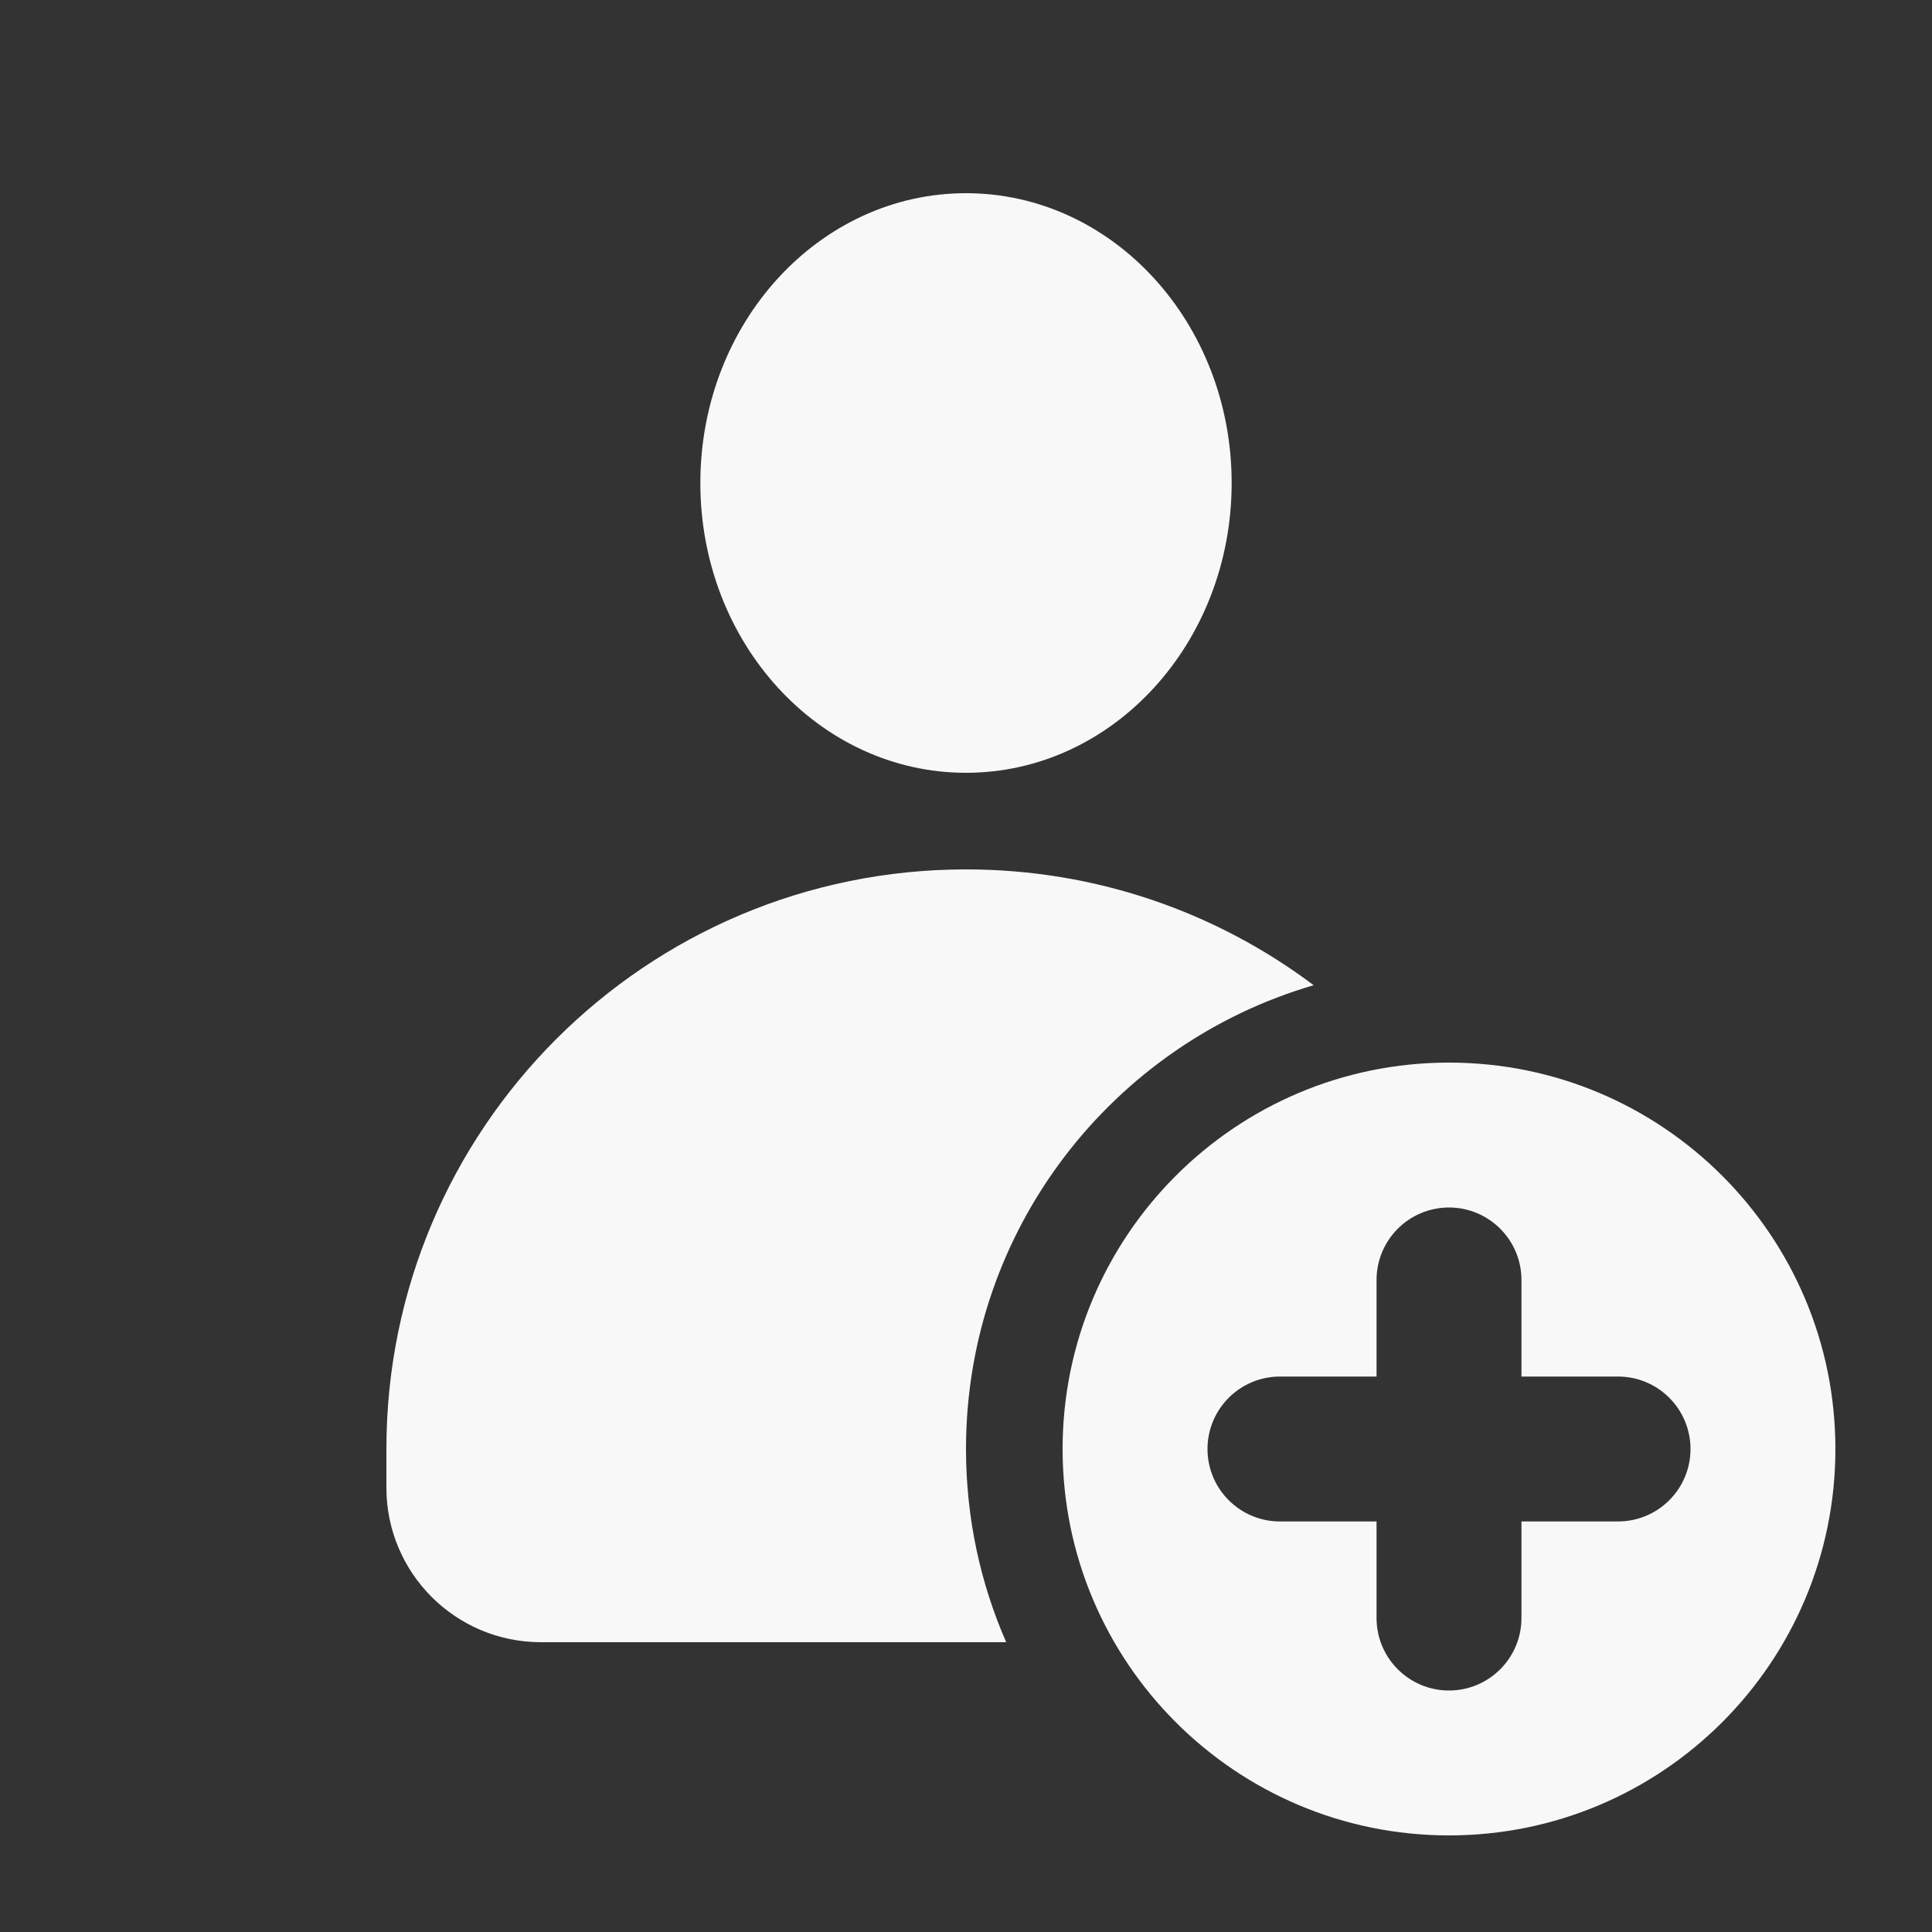 <svg width="20" height="20" viewBox="0 0 20 20" fill="none" xmlns="http://www.w3.org/2000/svg">
<rect x="0" y="0" width="20" height="20" fill="#333333" stroke="none"/>
<path fill-rule="evenodd" clip-rule="evenodd" d="M12.75 5C12.75 6.657 11.519 8 10 8C8.481 8 7.25 6.657 7.25 5C7.25 3.343 8.481 2 10 2C11.519 2 12.75 3.343 12.75 5ZM4 15C4 11.686 6.686 9 10 9C11.35 9 12.597 9.446 13.599 10.199C11.52 10.805 10 12.725 10 15C10 15.711 10.148 16.387 10.416 17H5.6C4.716 17 4 16.284 4 15.4V15Z" fill="#f8f8f8"/>
<path fill-rule="evenodd" clip-rule="evenodd" d="M15 19C17.209 19 19 17.209 19 15C19 12.791 17.209 11 15 11C12.791 11 11 12.791 11 15C11 17.209 12.791 19 15 19ZM15 17.5C14.586 17.5 14.25 17.164 14.25 16.75V15.75H13.25C12.836 15.75 12.5 15.414 12.5 15C12.5 14.586 12.836 14.25 13.25 14.25H14.25V13.25C14.25 12.836 14.586 12.5 15 12.5C15.414 12.5 15.75 12.836 15.75 13.25V14.25H16.75C17.164 14.25 17.5 14.586 17.5 15C17.5 15.414 17.164 15.75 16.75 15.75H15.75V16.75C15.75 17.164 15.414 17.5 15 17.5Z" fill="#f8f8f8"/>
</svg>